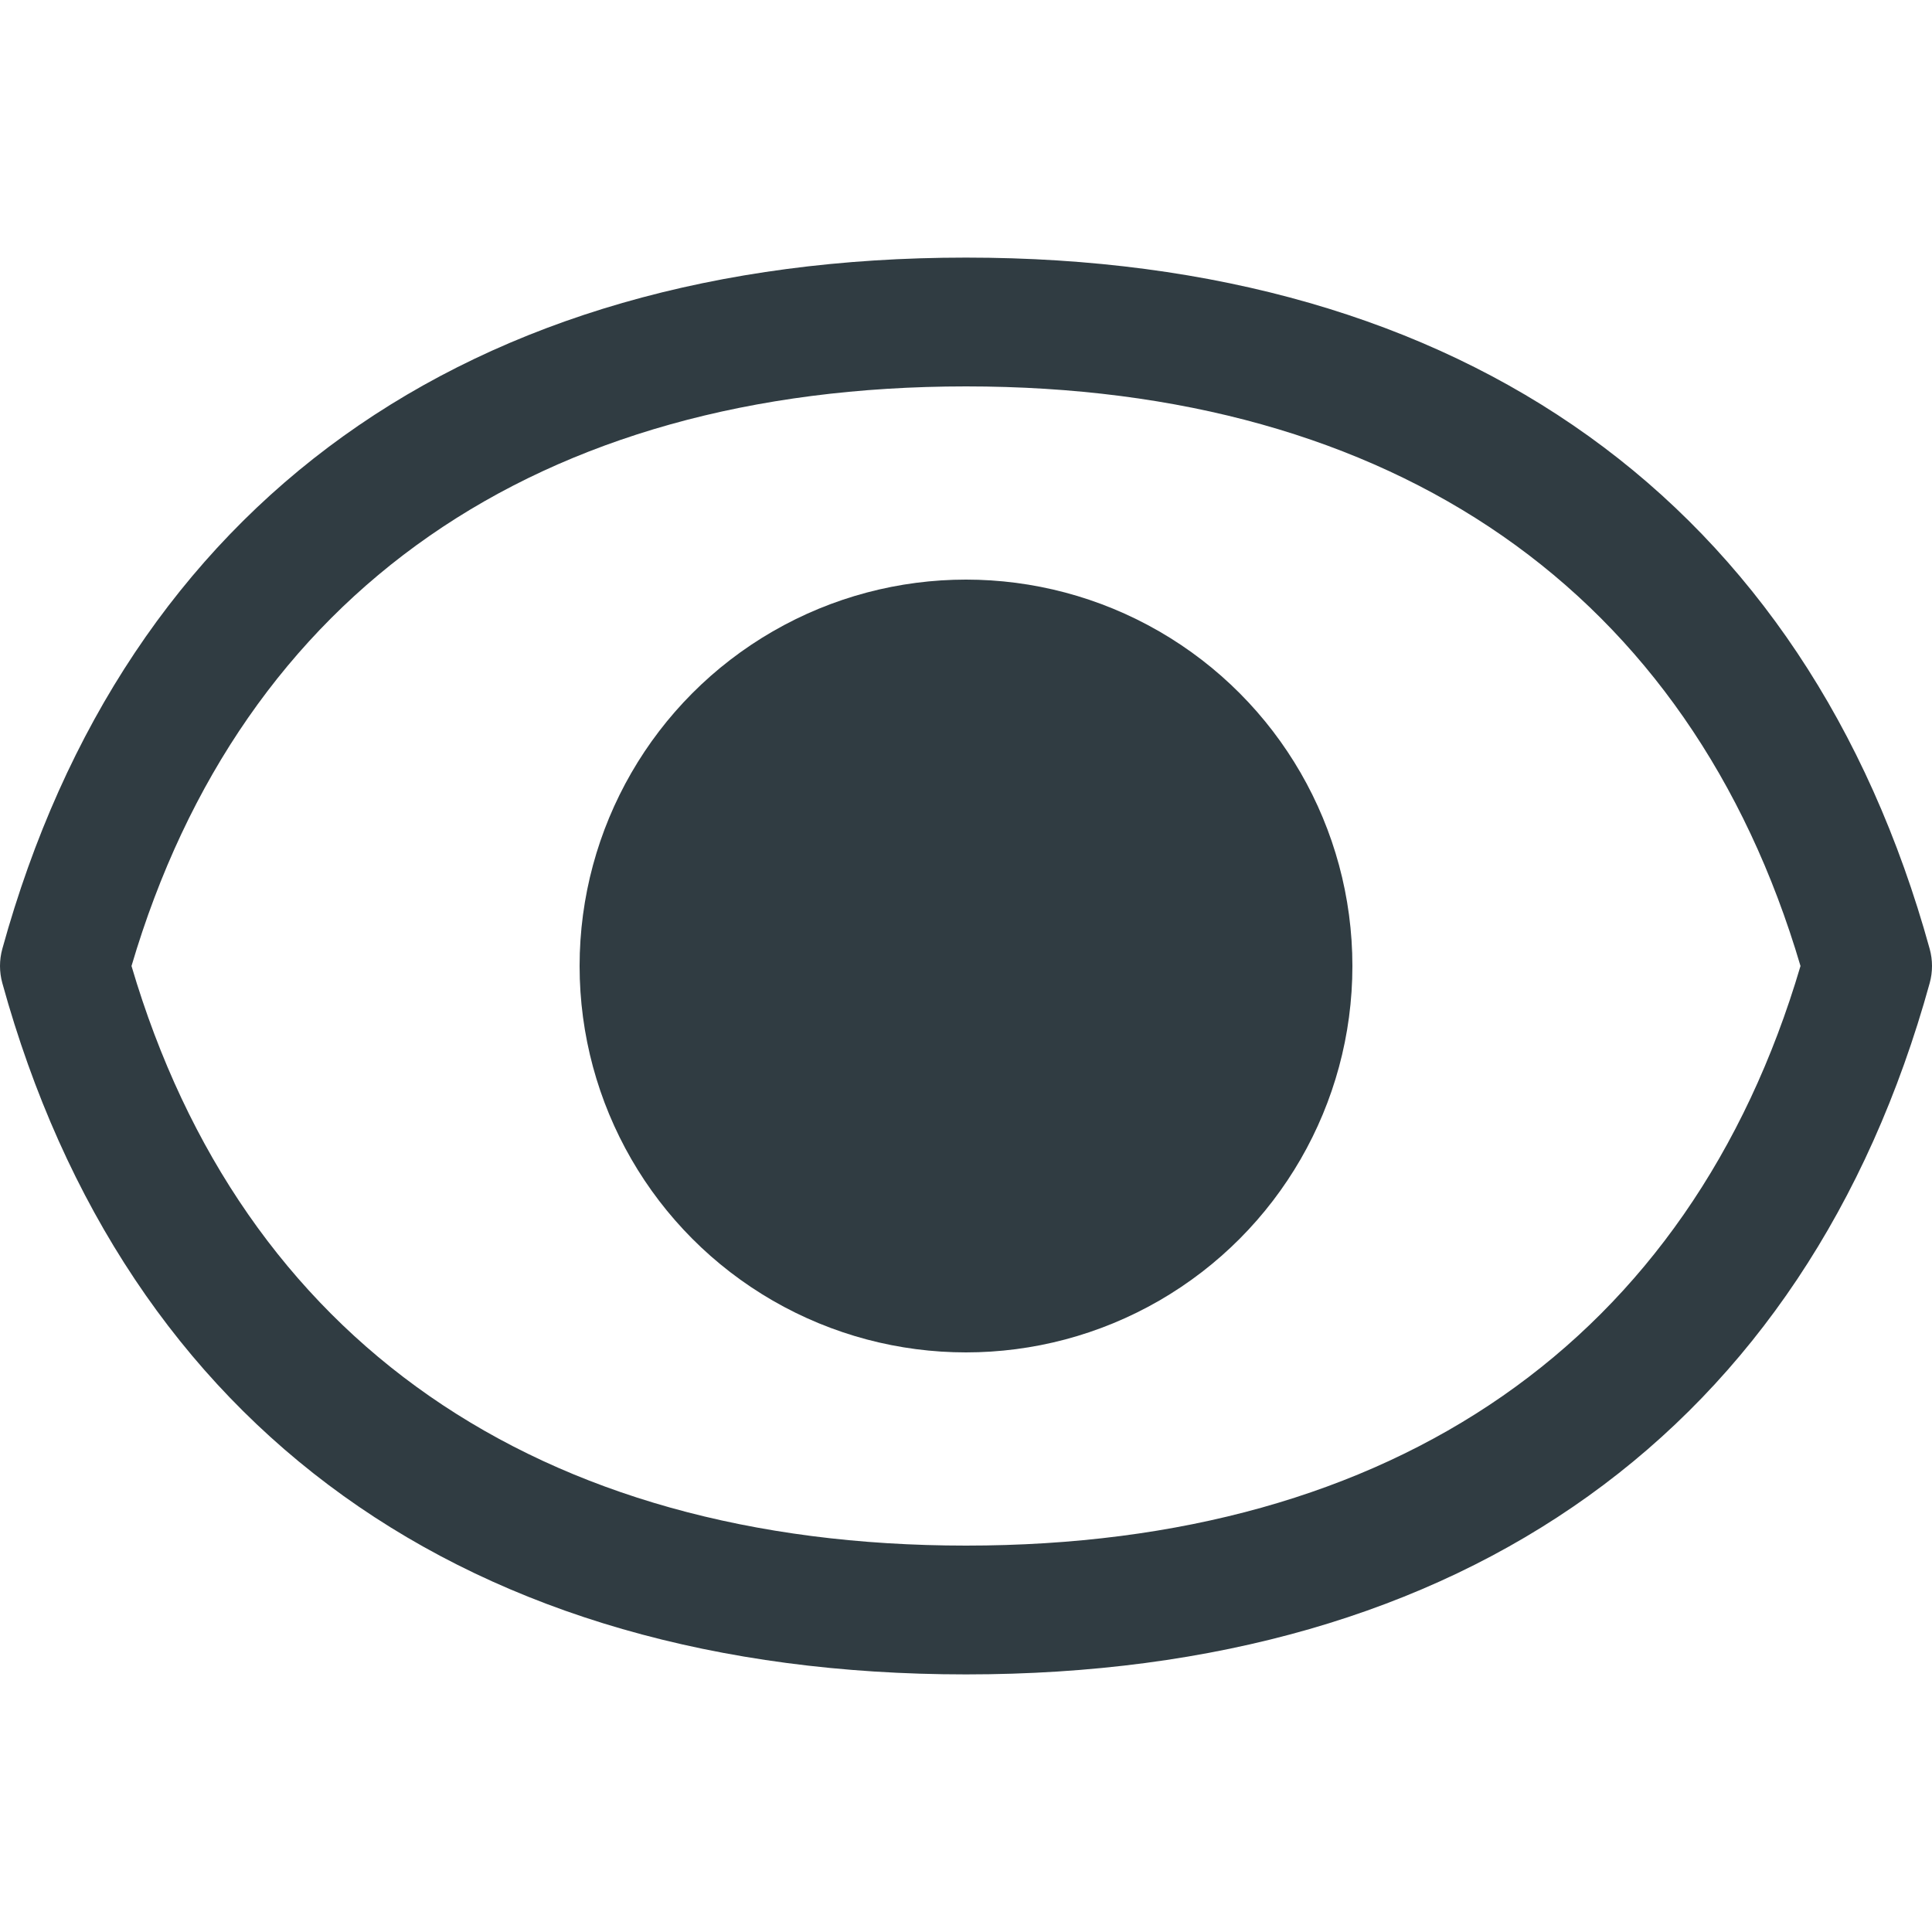 <?xml version="1.0" encoding="iso-8859-1"?>
<!-- Generator: Adobe Illustrator 21.0.0, SVG Export Plug-In . SVG Version: 6.00 Build 0)  -->
<svg version="1.1" id="Layer_1" xmlns="http://www.w3.org/2000/svg" xmlns:xlink="http://www.w3.org/1999/xlink" x="0px" y="0px"
	 viewBox="0 0 30 30" enable-background="new 0 0 30 30" xml:space="preserve">
<g>
	<circle fill="#303C42" cx="15" cy="15" r="6"/>
	<path fill="#303C42" d="M29.964,14.734C28.052,7.812,22.738,4,15,4S1.948,7.812,0.036,14.734
		c-0.048,0.174-0.048,0.357,0,0.531C1.948,22.188,7.262,26,15,26
		s13.052-3.812,14.964-10.734C30.012,15.092,30.012,14.908,29.964,14.734z M15,24
		C8.346,24,3.755,20.807,2.042,15C3.755,9.193,8.346,6,15,6s11.245,3.193,12.958,9
		C26.245,20.807,21.654,24,15,24z"/>
</g>
<g>
</g>
<g>
</g>
<g>
</g>
<g>
</g>
<g>
</g>
<g>
</g>
<g>
</g>
<g>
</g>
<g>
</g>
<g>
</g>
<g>
</g>
<g>
</g>
<g>
</g>
<g>
</g>
<g>
</g>
</svg>
